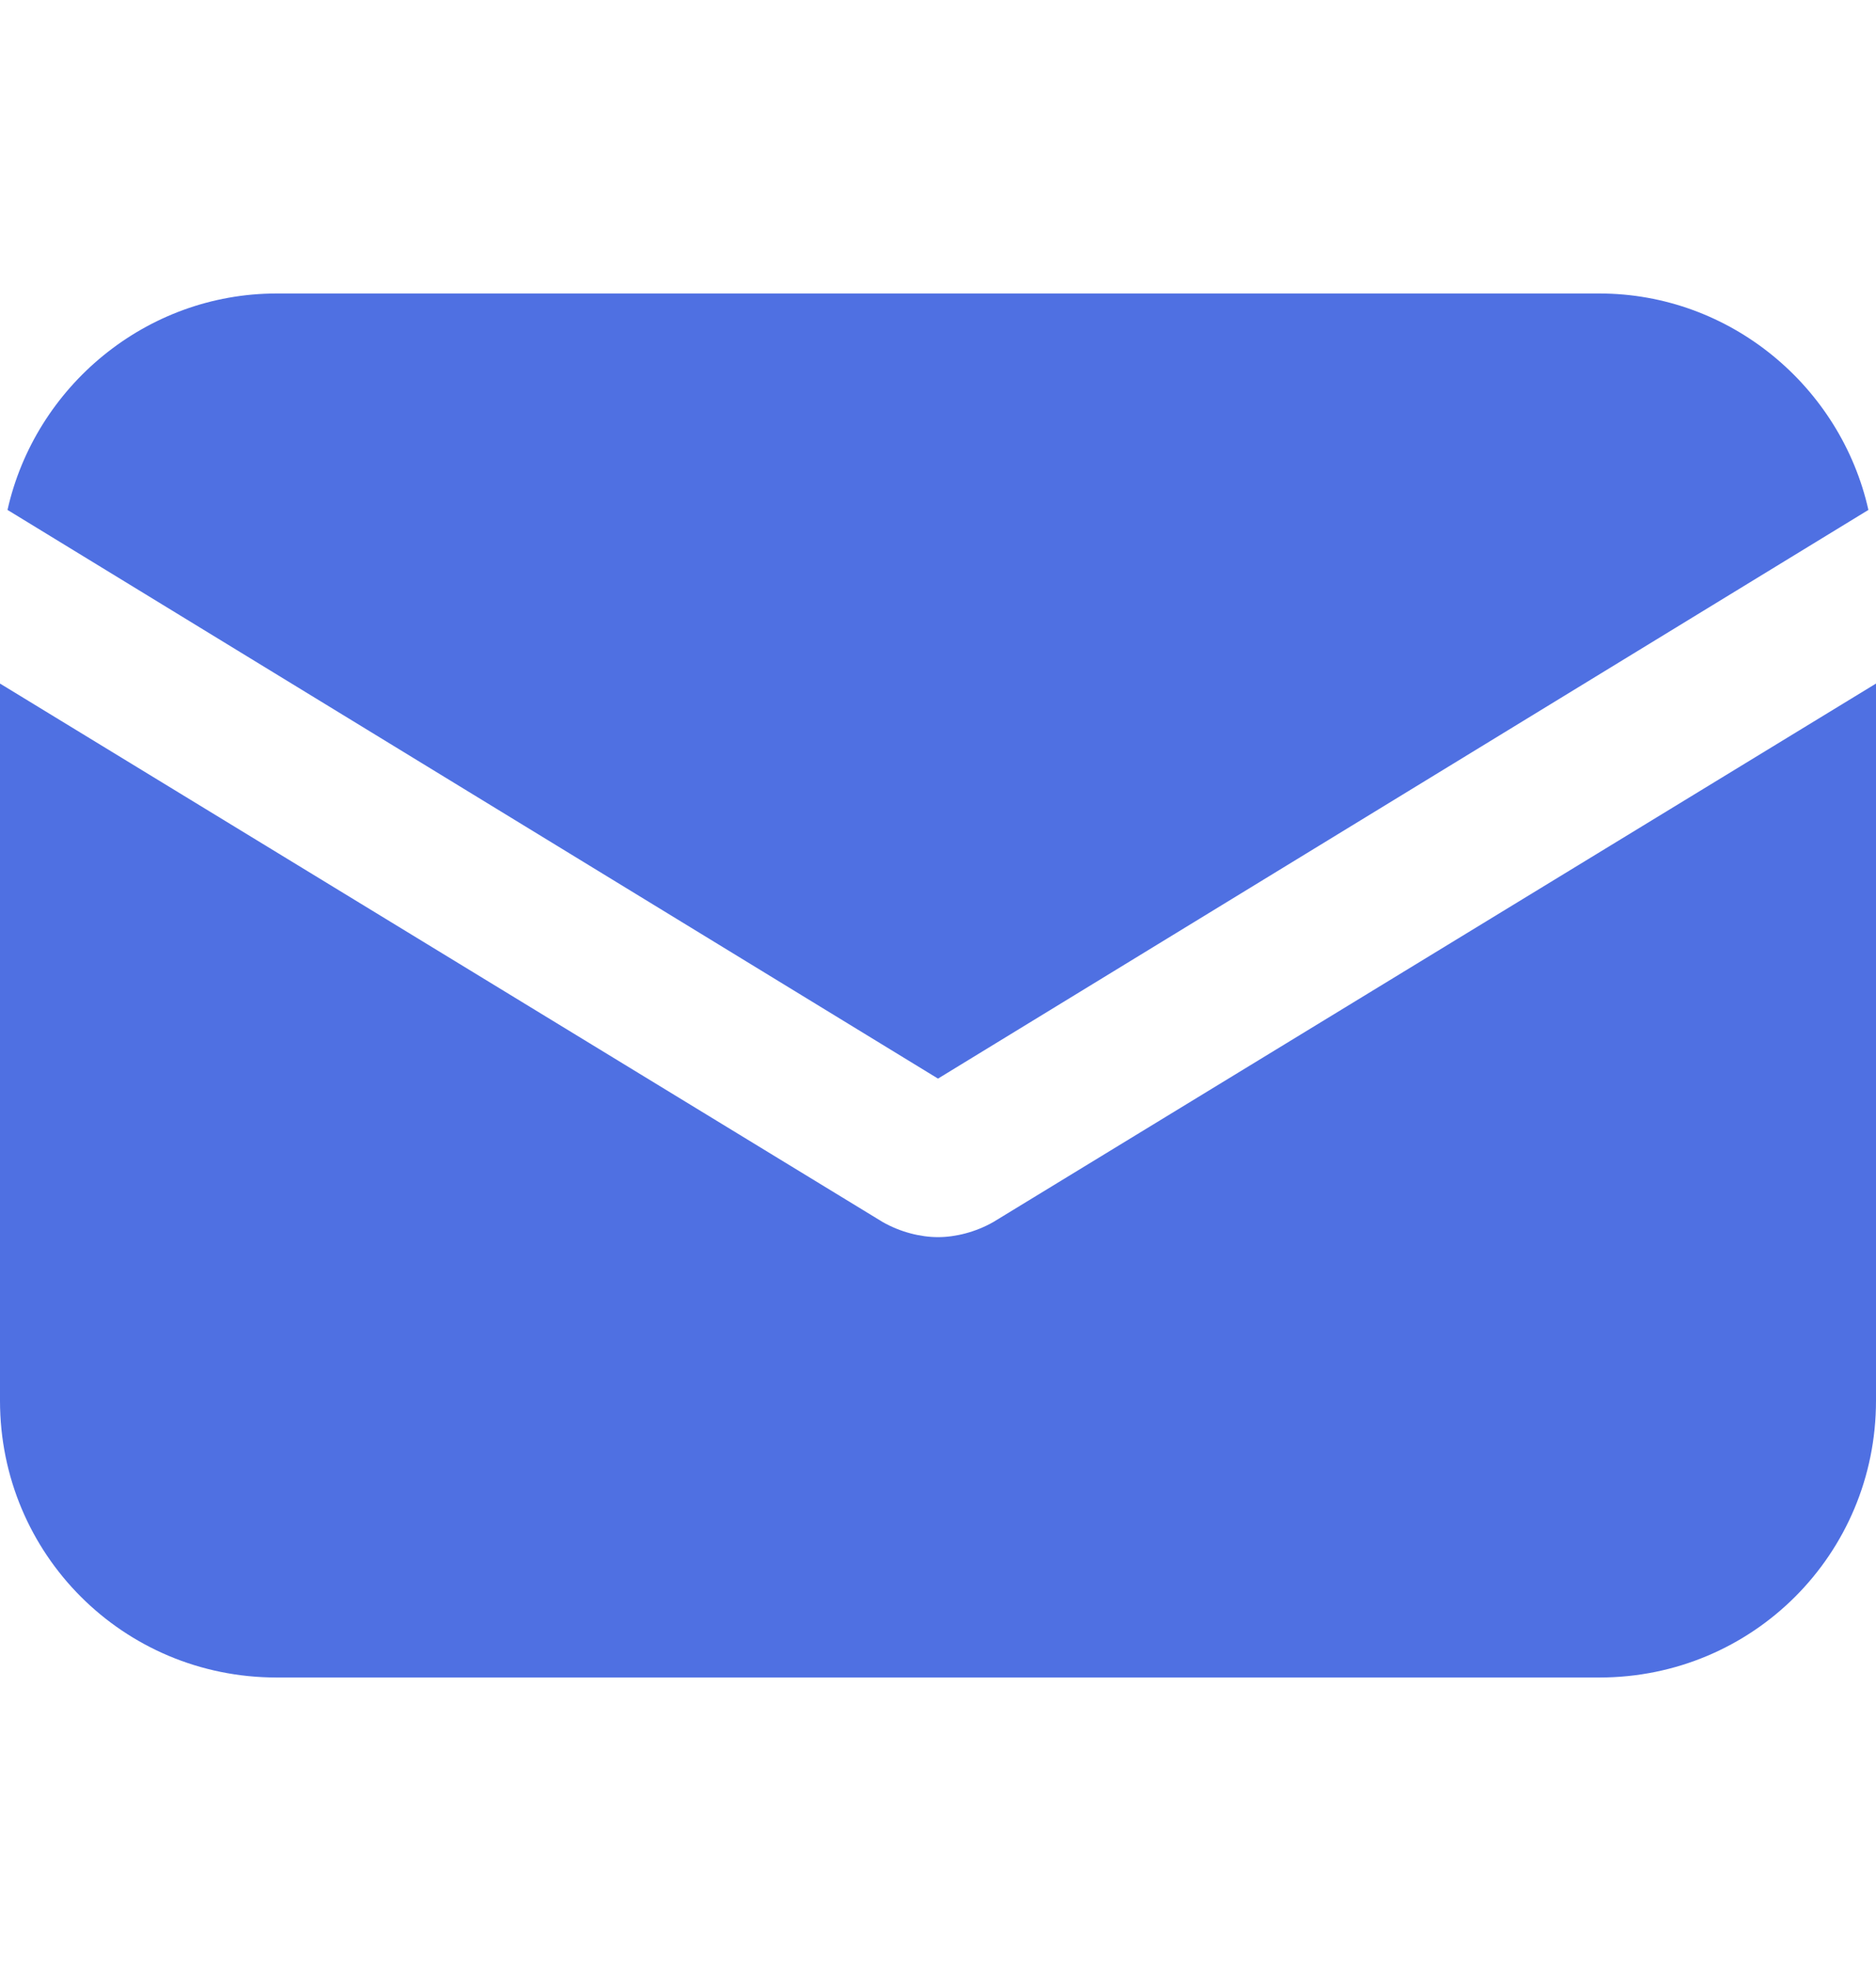 <svg width="20" height="21" viewBox="0 0 20 21" fill="none" xmlns="http://www.w3.org/2000/svg">
<path d="M10.59 13.02C10.402 13.127 10.188 13.181 10 13.181C9.812 13.181 9.598 13.127 9.41 13.02L0 7.283V14.924C0 16.559 1.314 17.873 2.949 17.873H17.051C18.686 17.873 20 16.559 20 14.924V7.283L10.59 13.02Z" fill="#4F70E2"/>
<path d="M17.051 3.127H2.949C1.555 3.127 0.375 4.119 0.08 5.433L10 11.492L19.919 5.433C19.624 4.119 18.445 3.127 17.051 3.127Z" fill="#4F70E2"/>
</svg>
